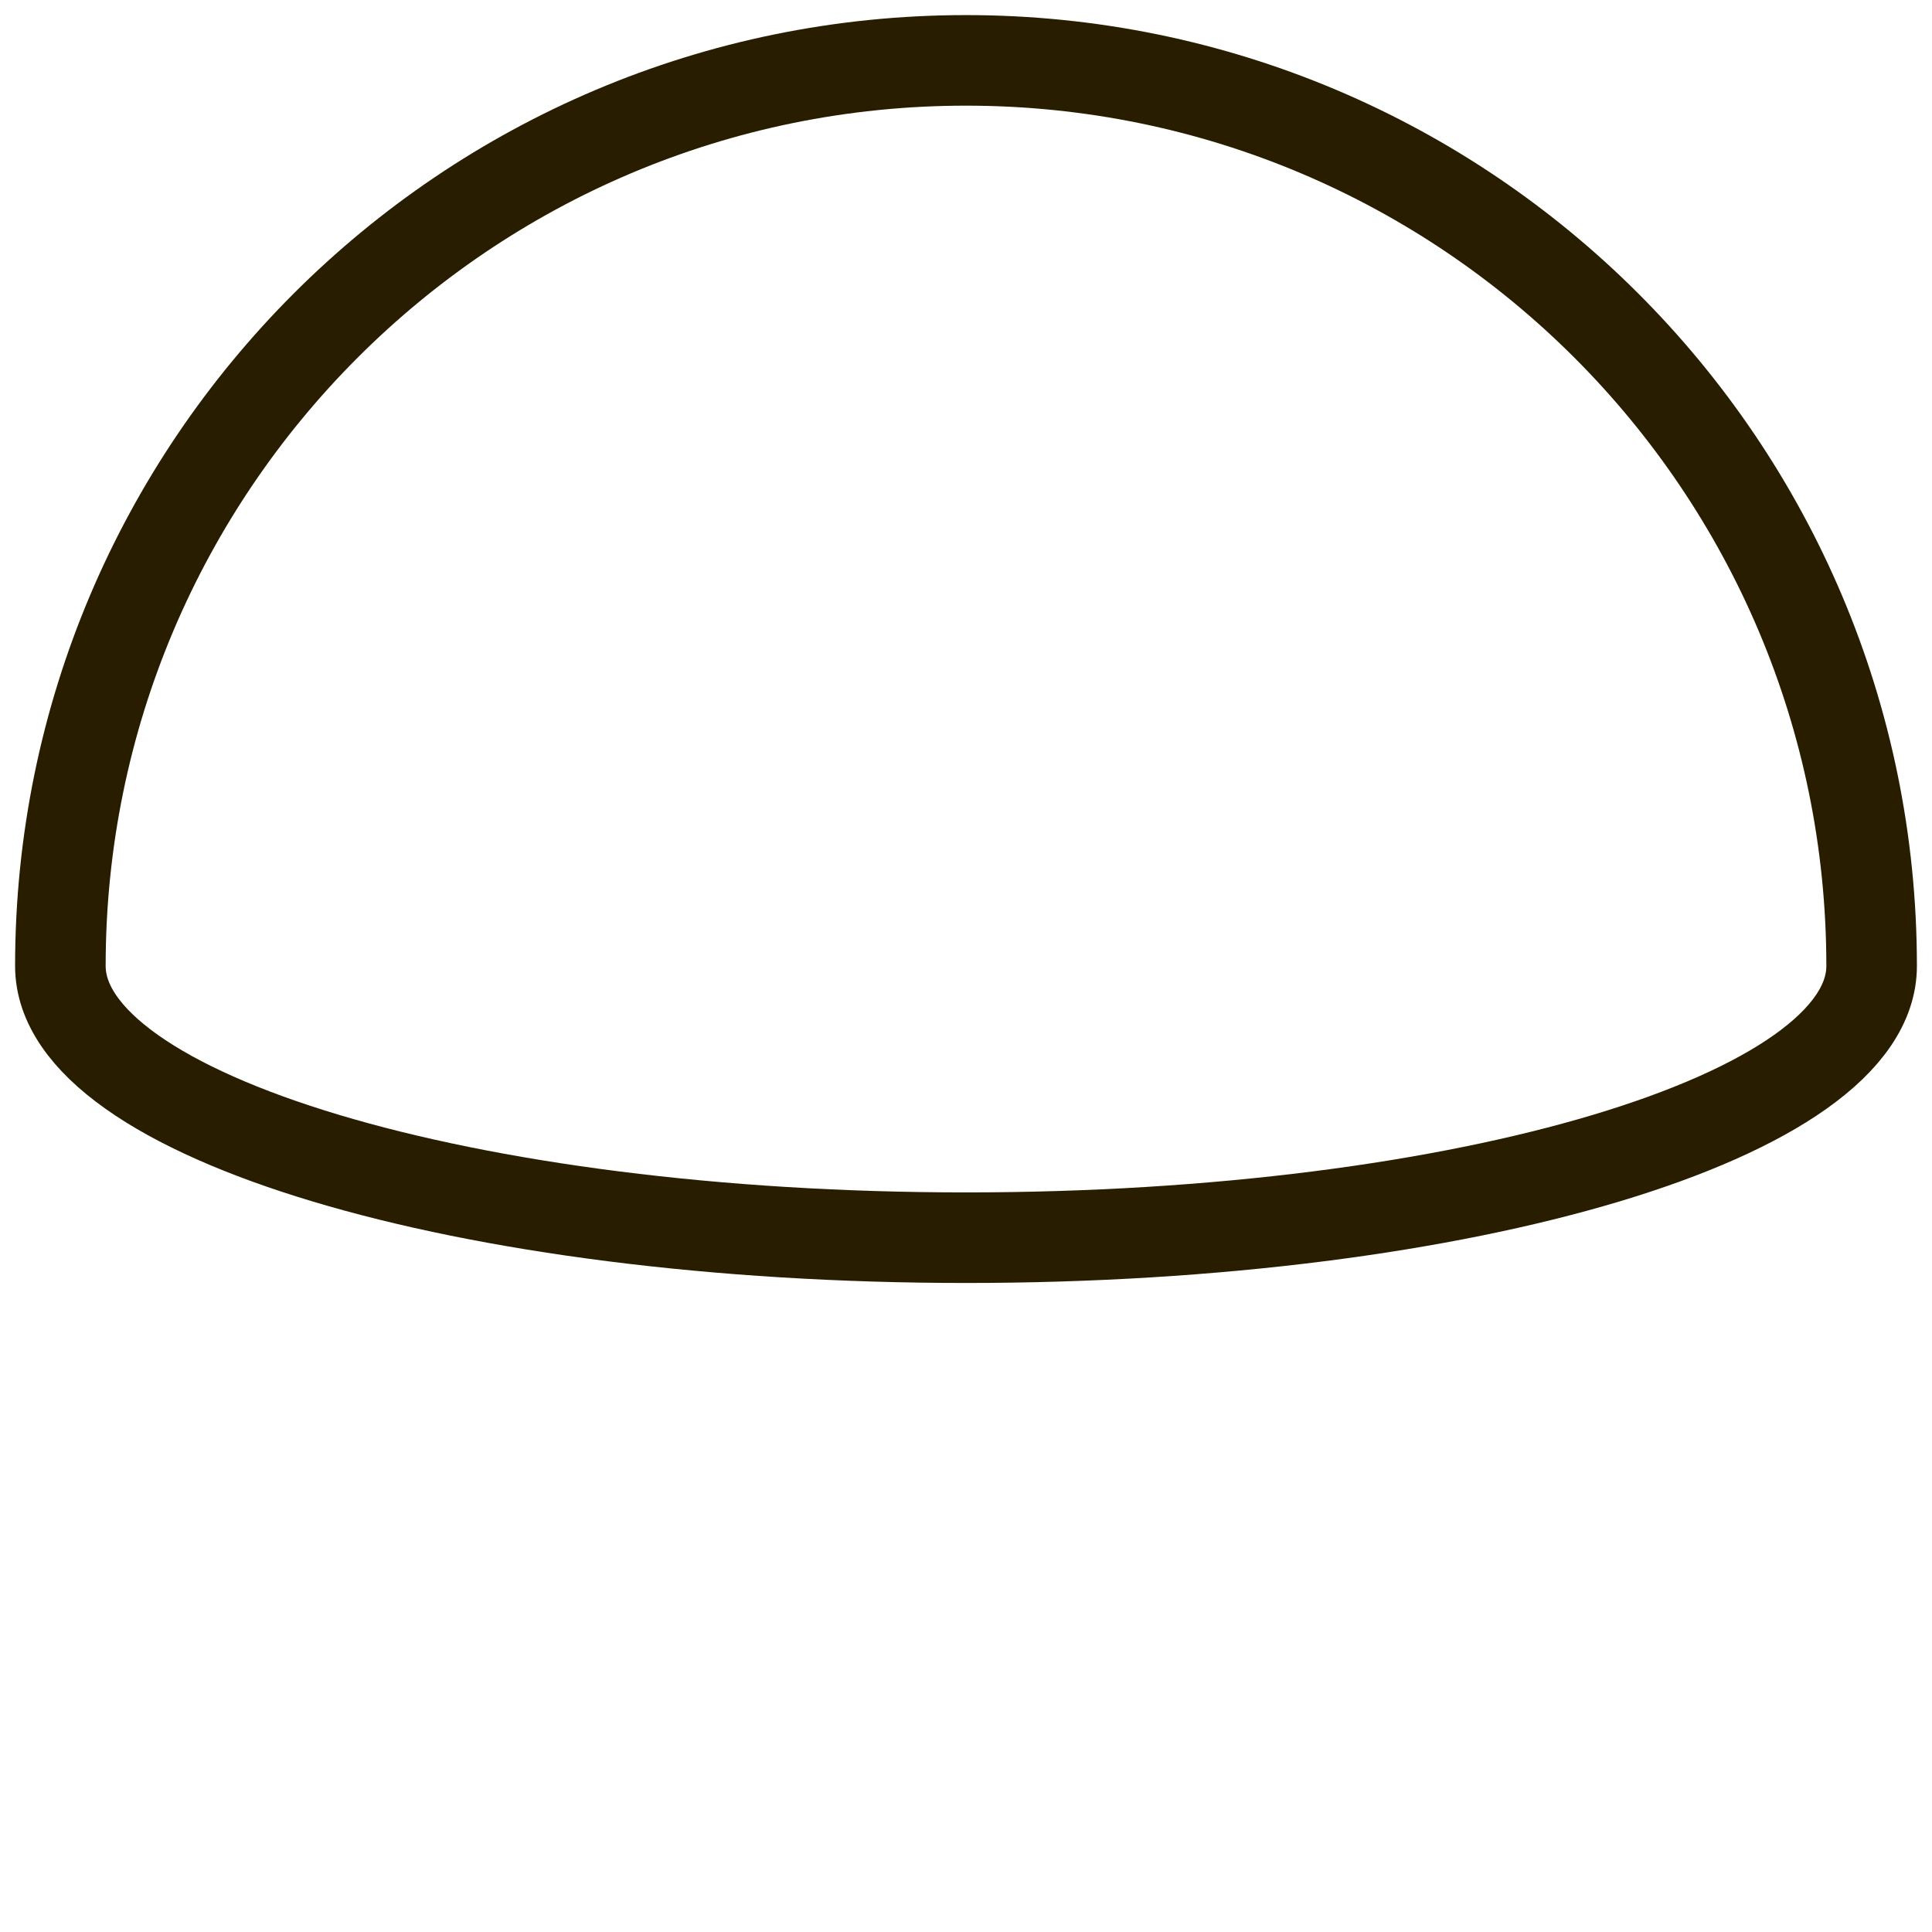 <?xml version="1.0" encoding="UTF-8"?>
<svg id="_レイヤー_2" data-name="レイヤー_2" xmlns="http://www.w3.org/2000/svg" viewBox="0 0 512 512">
  <defs>
    <style>
      .cls-1, .cls-2 {
        fill: none;
      }

      .cls-2 {
        stroke: #291d00;
        stroke-linecap: round;
        stroke-linejoin: round;
        stroke-width: 24px;
      }
    </style>
  </defs>
  <g id="_レイヤー_1-2" data-name="レイヤー_1">
    <g>
      <path class="cls-2" d="M256,16C123.45,16,16,123.45,16,256c0,39.76,107.45,72,240,72s240-32.24,240-72c0-132.55-107.45-240-240-240Z"/>
      <rect class="cls-1" width="512" height="512"/>
    </g>
  </g>
</svg>